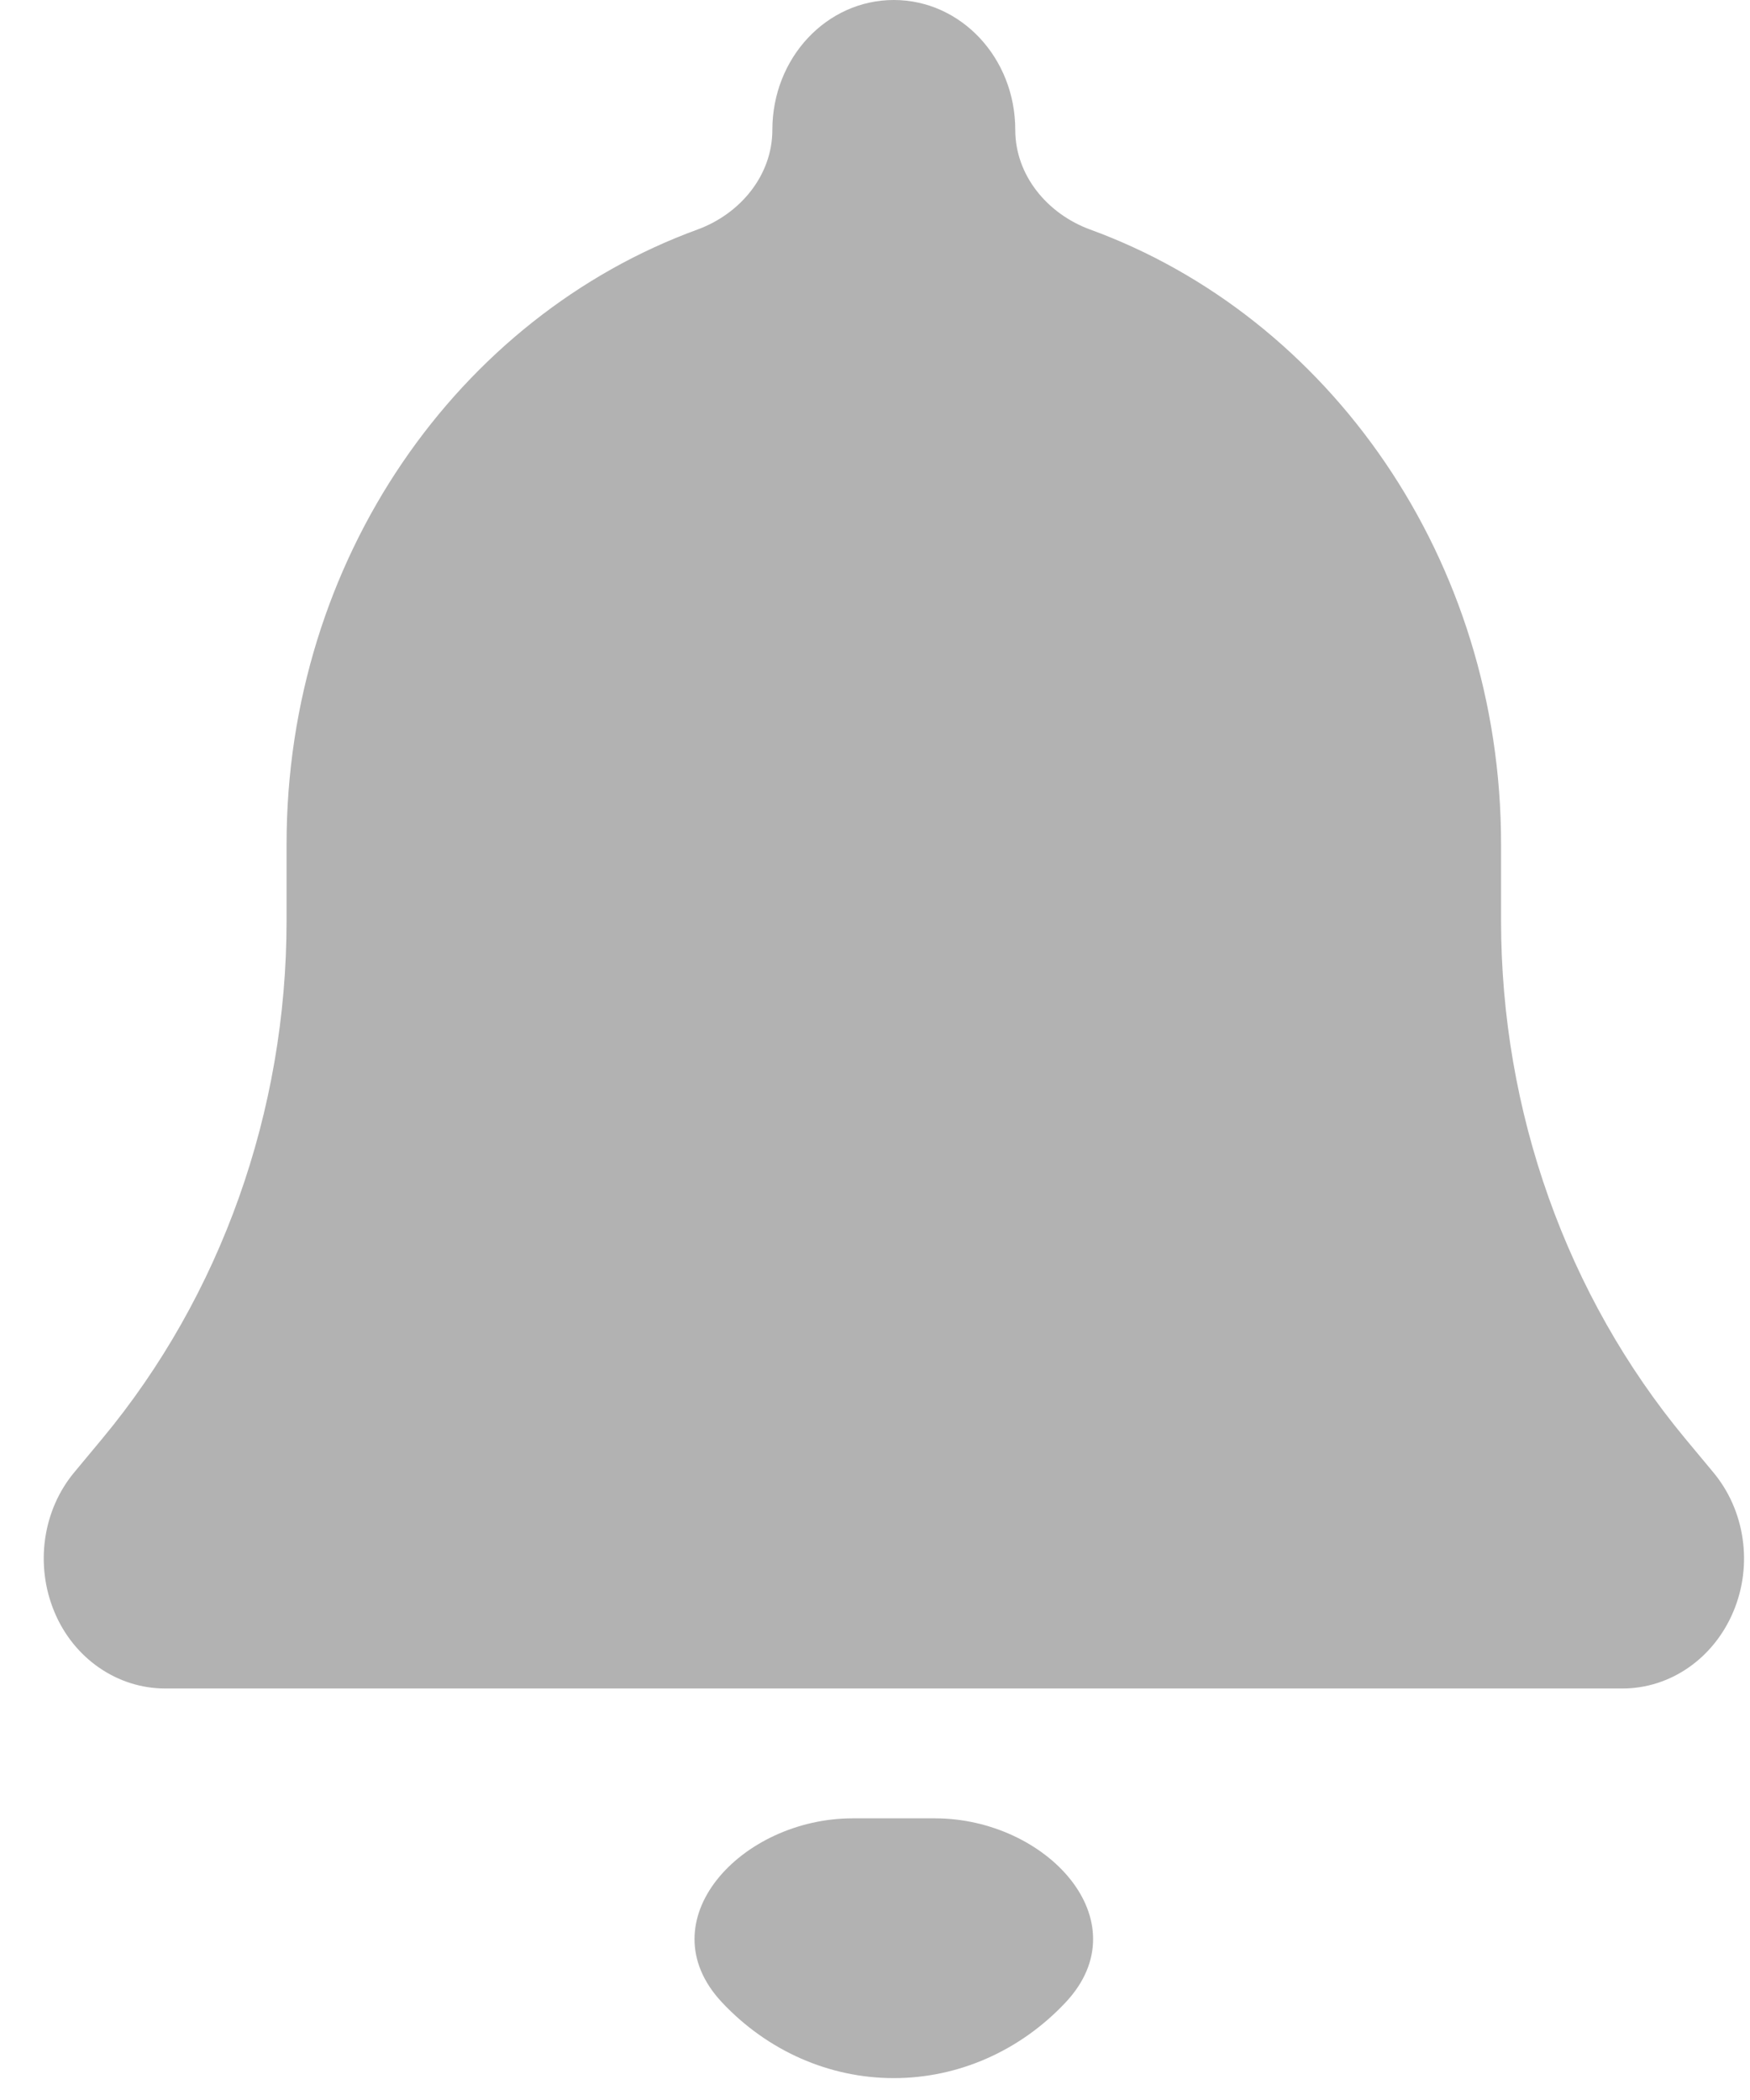 <svg width="20" height="24" viewBox="0 0 20 24" fill="none" xmlns="http://www.w3.org/2000/svg">
<path d="M10.215 0C9.447 0 8.827 0.663 8.827 1.484V1.484C8.827 2.004 8.46 2.444 7.972 2.623C5.241 3.619 3.275 6.389 3.275 9.648V10.521C3.275 12.701 2.525 14.807 1.171 16.439L0.85 16.825C0.486 17.261 0.399 17.887 0.621 18.42C0.842 18.954 1.341 19.297 1.887 19.297H18.543C19.089 19.297 19.584 18.954 19.809 18.42C20.035 17.887 19.944 17.261 19.579 16.825L19.258 16.439C17.905 14.807 17.155 12.705 17.155 10.521V9.648C17.155 6.389 15.189 3.619 12.458 2.623C11.97 2.444 11.603 2.004 11.603 1.484V1.484C11.603 0.663 10.983 0 10.215 0ZM12.18 22.883V22.883C13.05 21.952 11.959 20.781 10.685 20.781H10.215H9.745C8.471 20.781 7.38 21.952 8.25 22.883V22.883C8.771 23.439 9.478 23.75 10.215 23.75C10.952 23.75 11.659 23.439 12.18 22.883Z" fill="#B2B2B2"/>
</svg>
